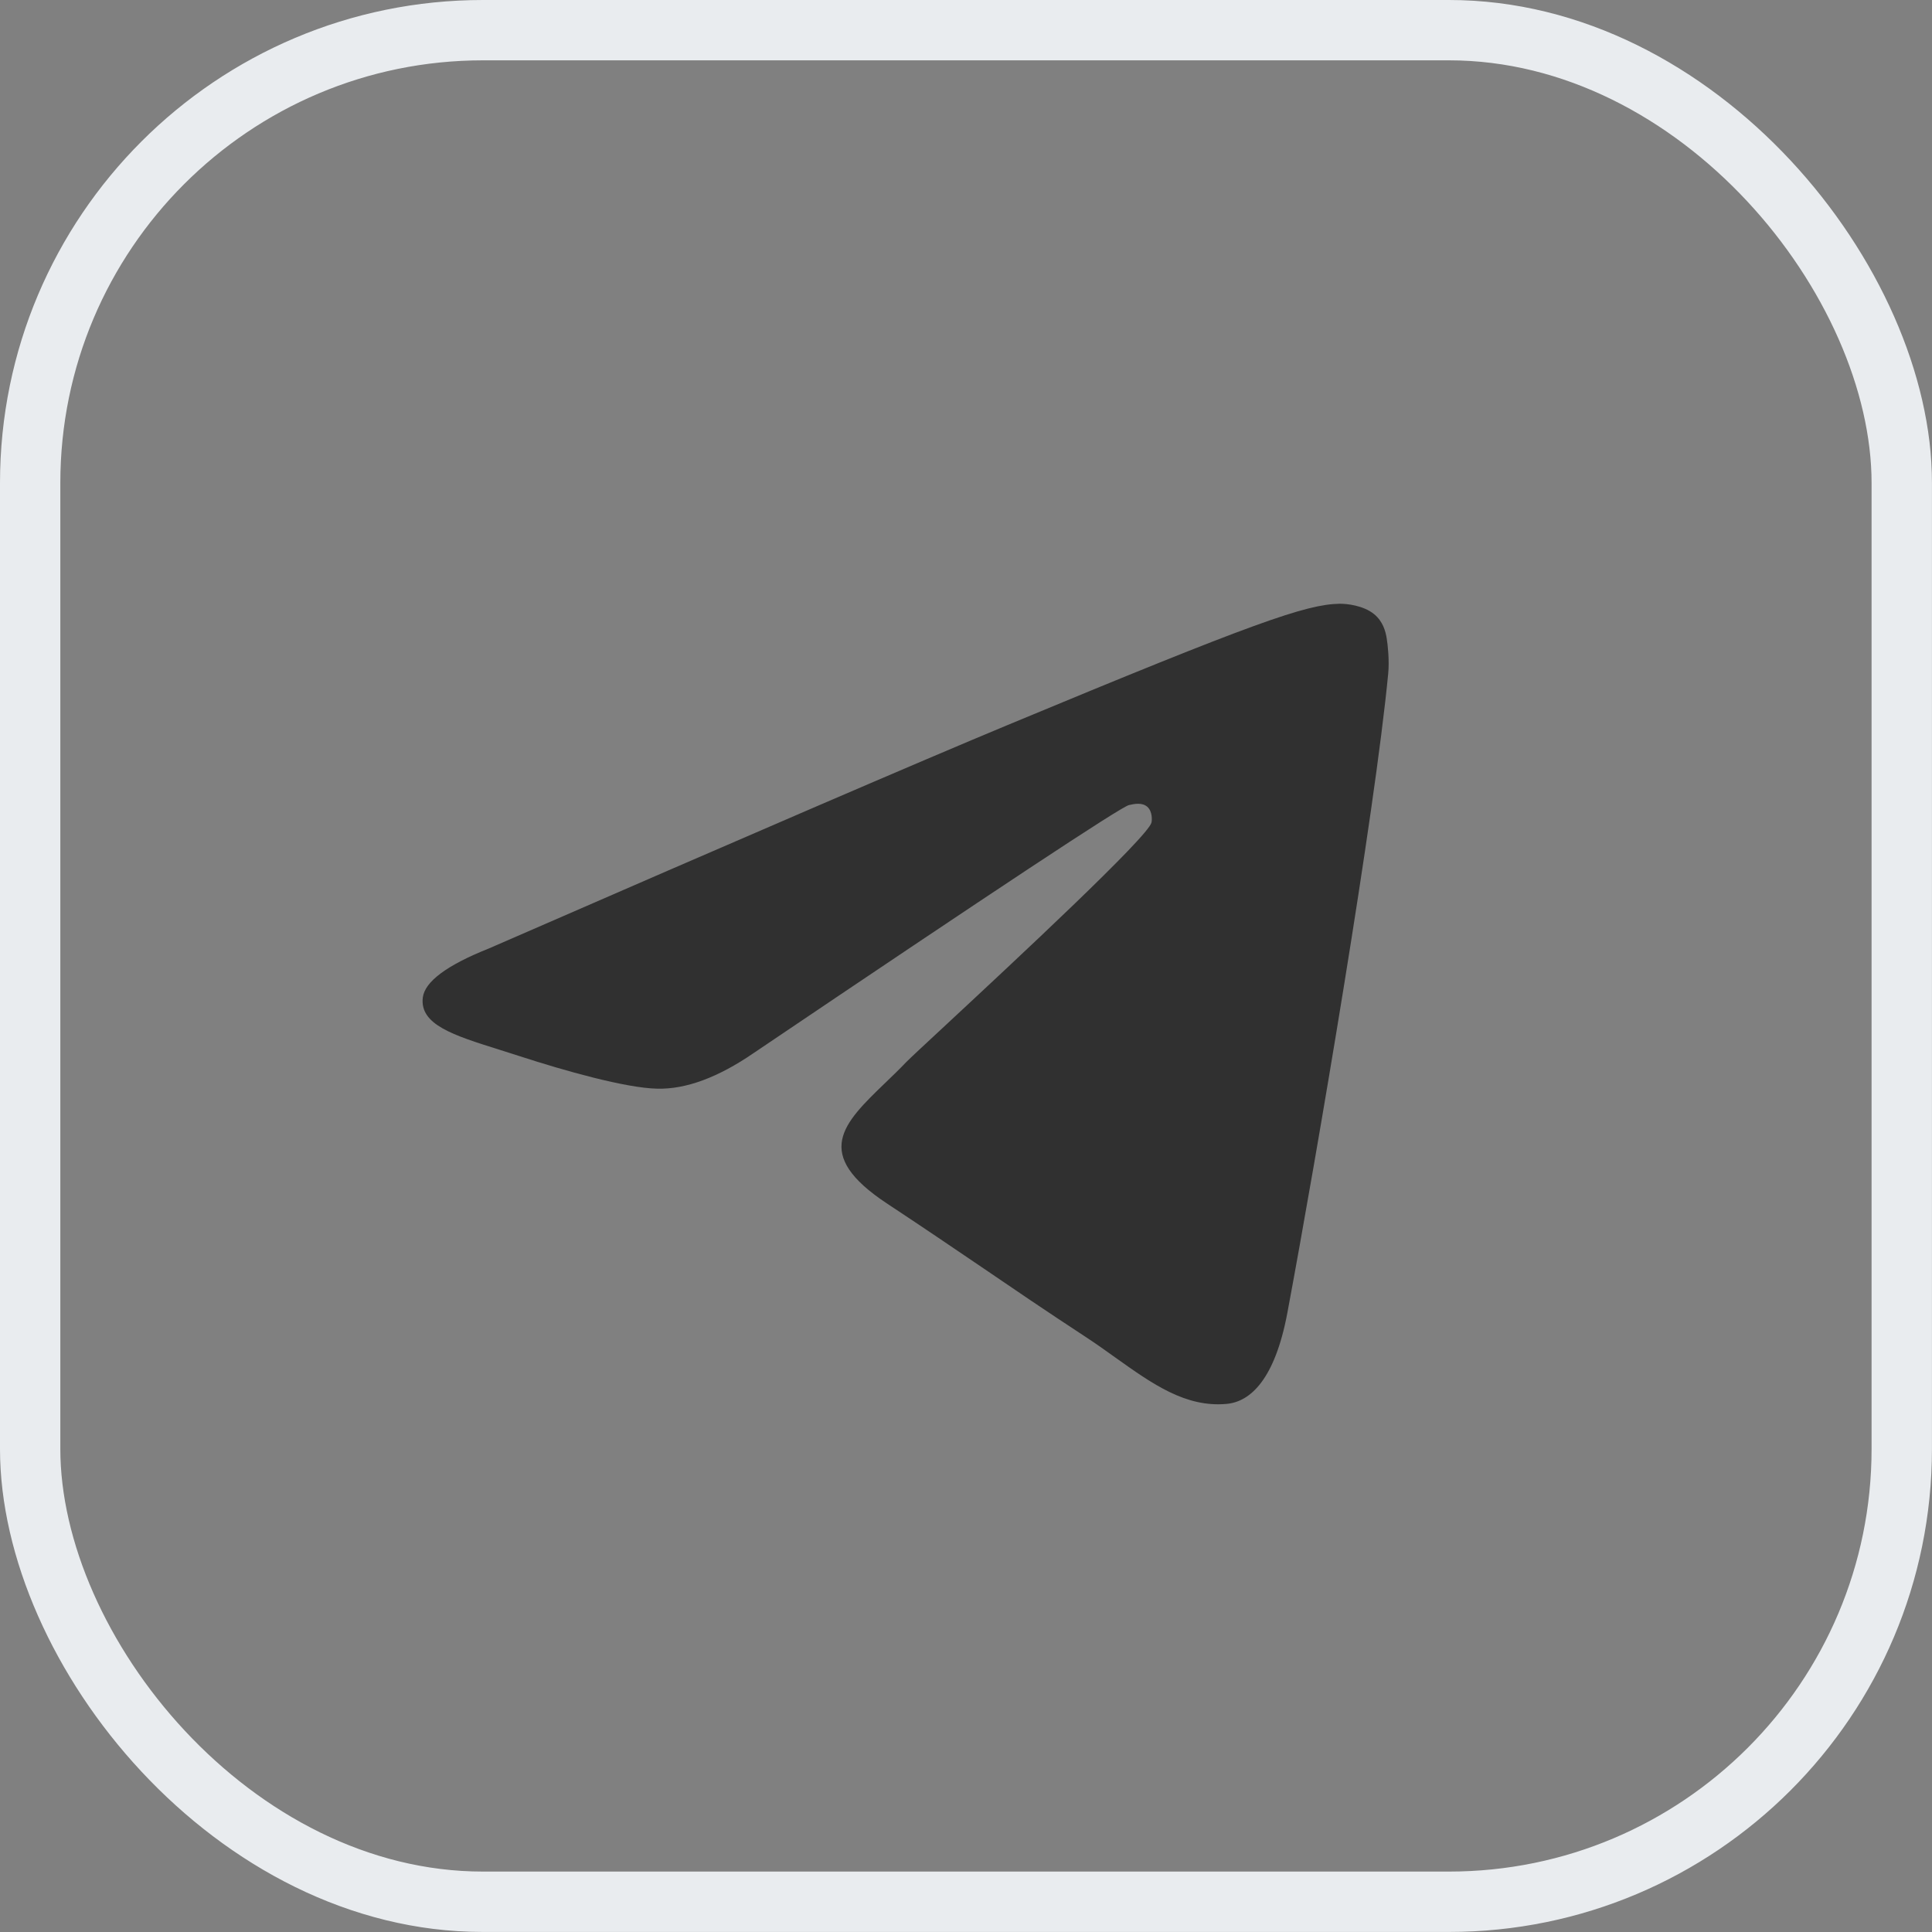 <svg width="20" height="20" viewBox="0 0 20 20" fill="none" xmlns="http://www.w3.org/2000/svg">
<rect x="0" y="0" width="20" height="20" fill="#808080" stroke="none"/>
<g clip-path="url(#clip0_4530_37206)">
<rect x="0.312" y="0.312" width="19.375" height="19.375" rx="4.688" stroke="#E9ECEF" stroke-width="0.625"/>
<path fill-rule="evenodd" clip-rule="evenodd" d="M10.432 7.505C9.537 7.877 7.747 8.648 5.062 9.818C4.627 9.991 4.398 10.161 4.377 10.326C4.342 10.607 4.693 10.717 5.171 10.867C5.236 10.888 5.303 10.909 5.372 10.931C5.843 11.084 6.475 11.263 6.804 11.27C7.102 11.277 7.435 11.153 7.802 10.901C10.31 9.208 11.605 8.352 11.687 8.334C11.744 8.321 11.823 8.305 11.877 8.352C11.931 8.4 11.926 8.491 11.92 8.515C11.885 8.663 10.508 9.944 9.795 10.607C9.573 10.813 9.415 10.96 9.383 10.993C9.311 11.069 9.237 11.139 9.166 11.208C8.729 11.629 8.402 11.944 9.184 12.46C9.56 12.708 9.861 12.913 10.162 13.117C10.489 13.34 10.816 13.563 11.239 13.84C11.347 13.911 11.45 13.984 11.55 14.056C11.932 14.328 12.275 14.572 12.698 14.533C12.944 14.511 13.198 14.279 13.327 13.589C13.632 11.958 14.232 8.425 14.371 6.969C14.383 6.841 14.367 6.678 14.355 6.607C14.343 6.535 14.317 6.433 14.224 6.357C14.114 6.268 13.944 6.249 13.867 6.25C13.521 6.256 12.99 6.441 10.432 7.505Z" fill="#303030"/>
</g>
<defs>
<clipPath id="clip0_4530_37206">
<rect width="20" height="20" rx="5" fill="white"/>
</clipPath>
</defs>
</svg>
